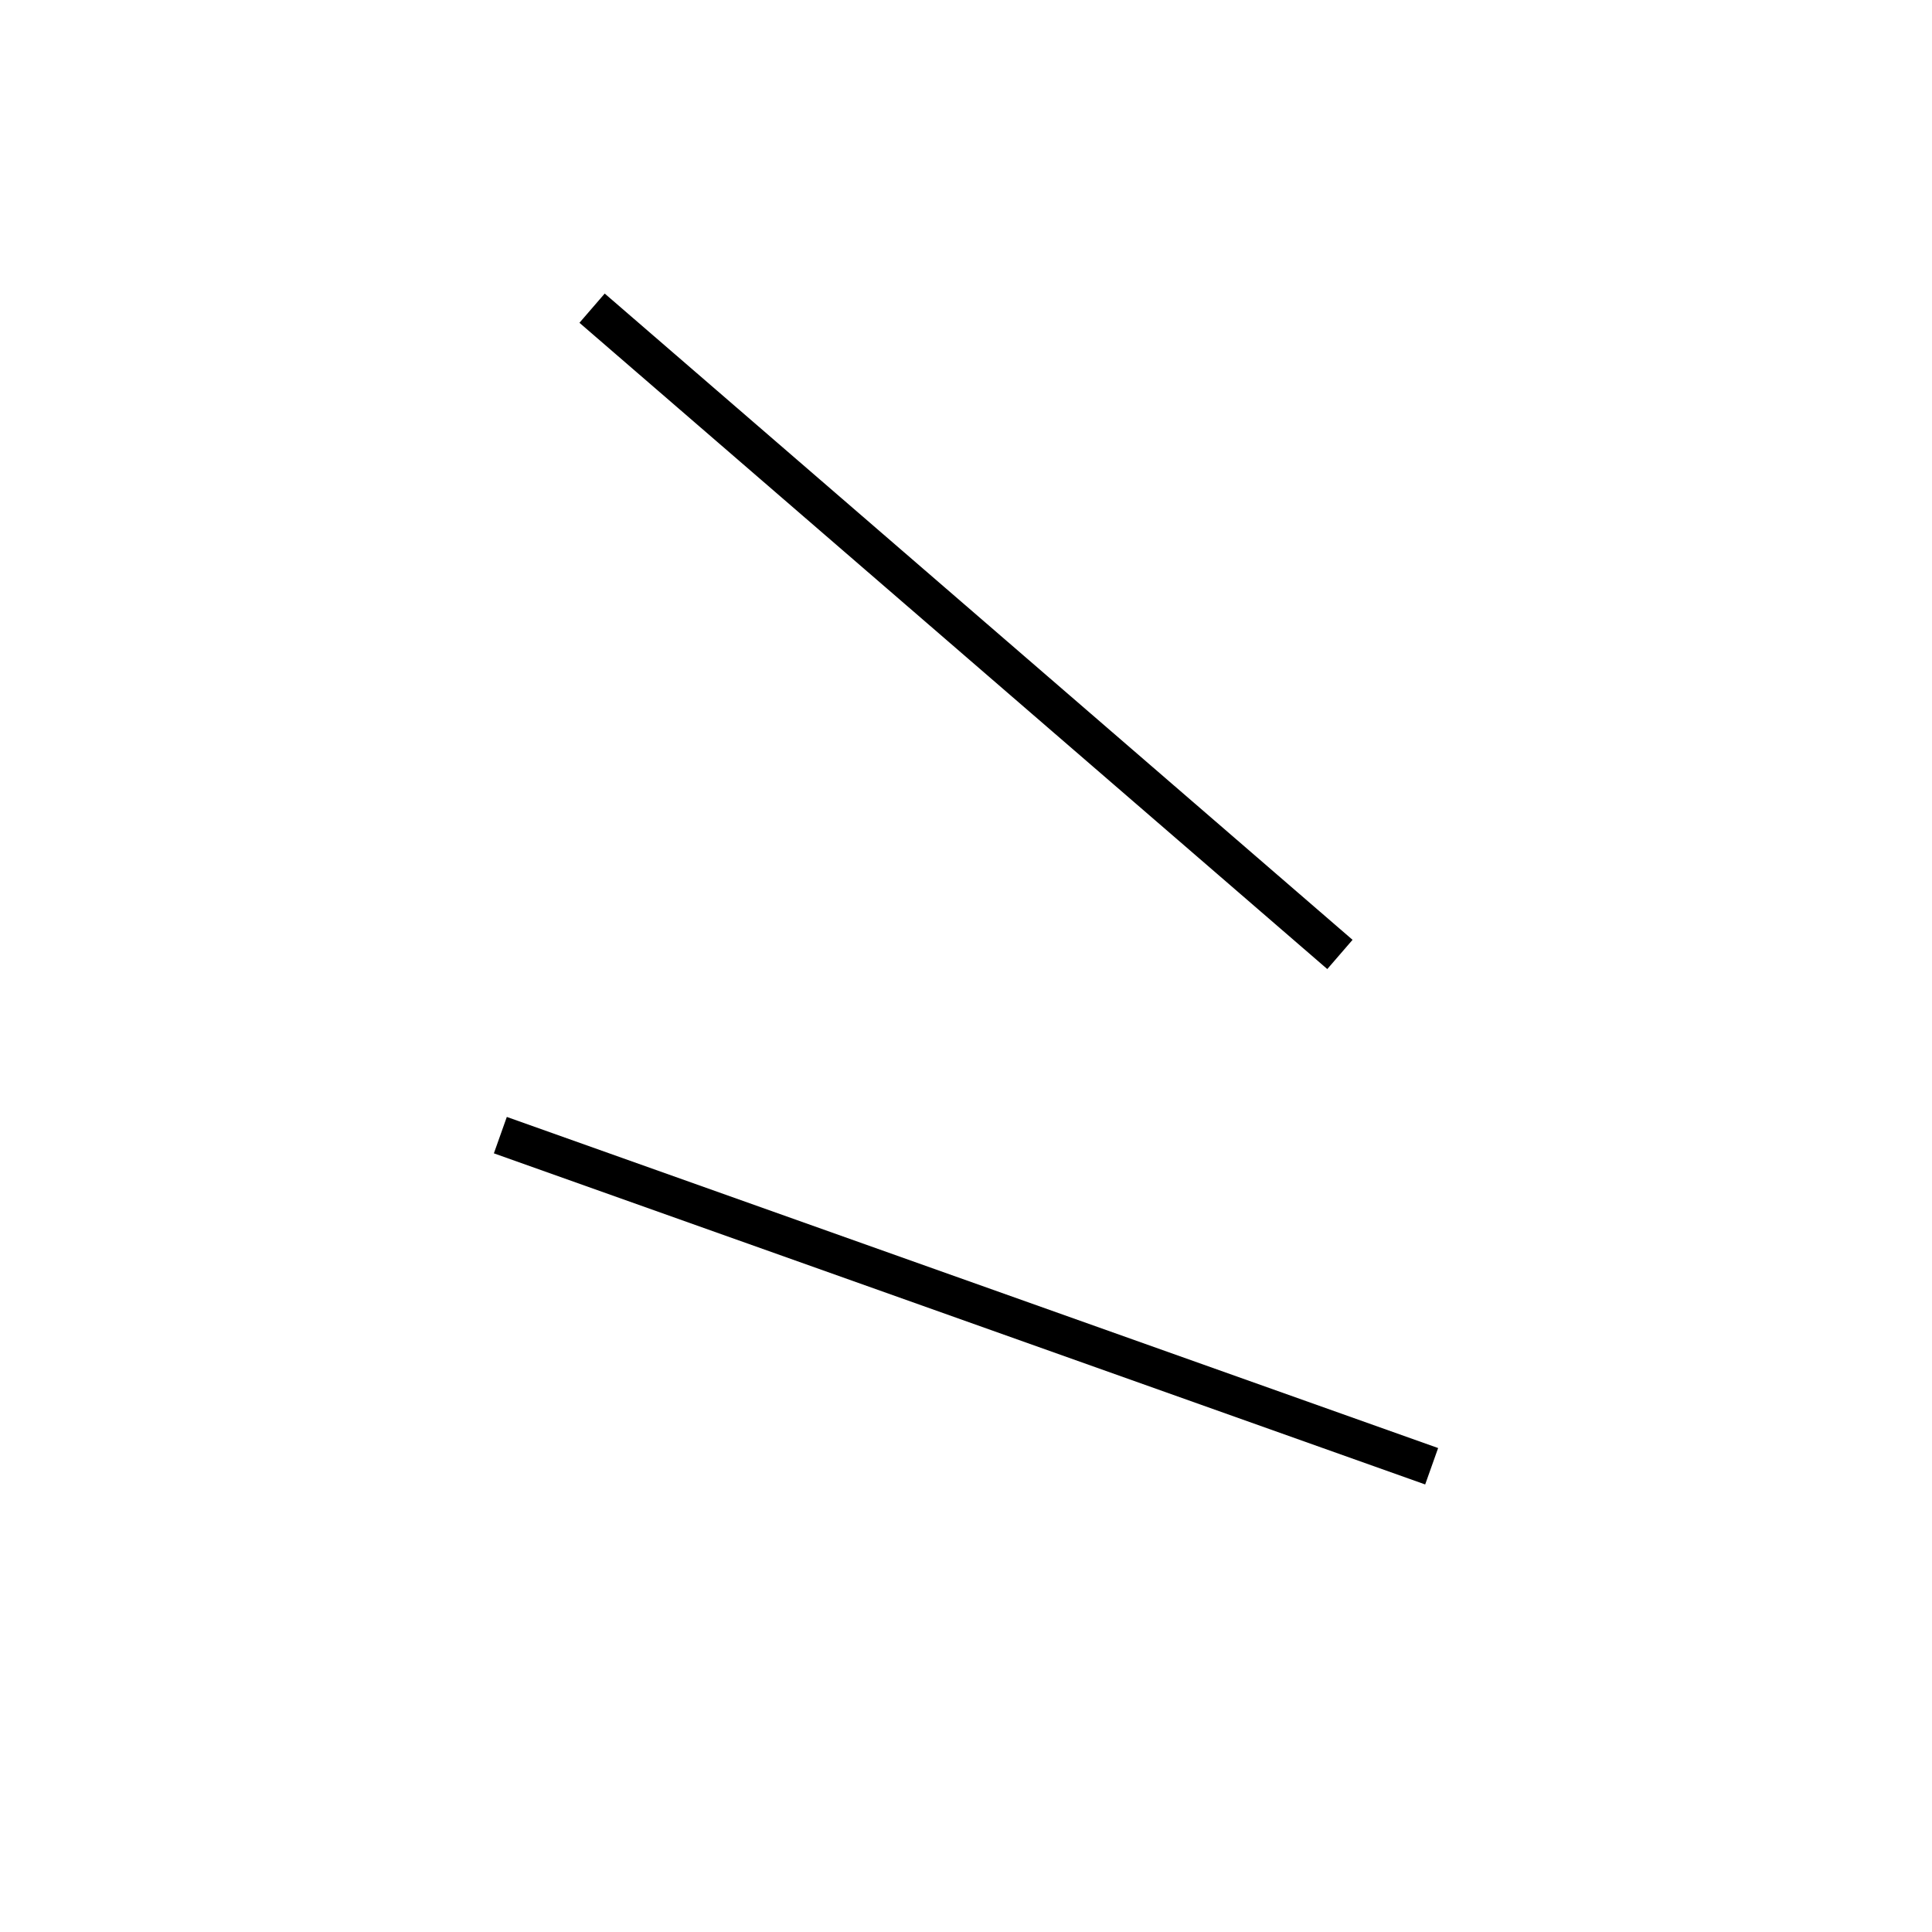 <!-- Este archivo es creado automaticamente por el generador de contenido del programa contornos version 1.1. Este elementos es el numero 234 de la serie actual-->
<svg xmlns="http://www.w3.org/2000/svg" height="100" width="100">
<line x1="25.898" y1="58.754" x2="74.102" y2="75.893" stroke-width="2" stroke="black" />
<line x1="69.354" y1="49.402" x2="30.646" y2="15.951" stroke-width="2" stroke="black" />
</svg>

